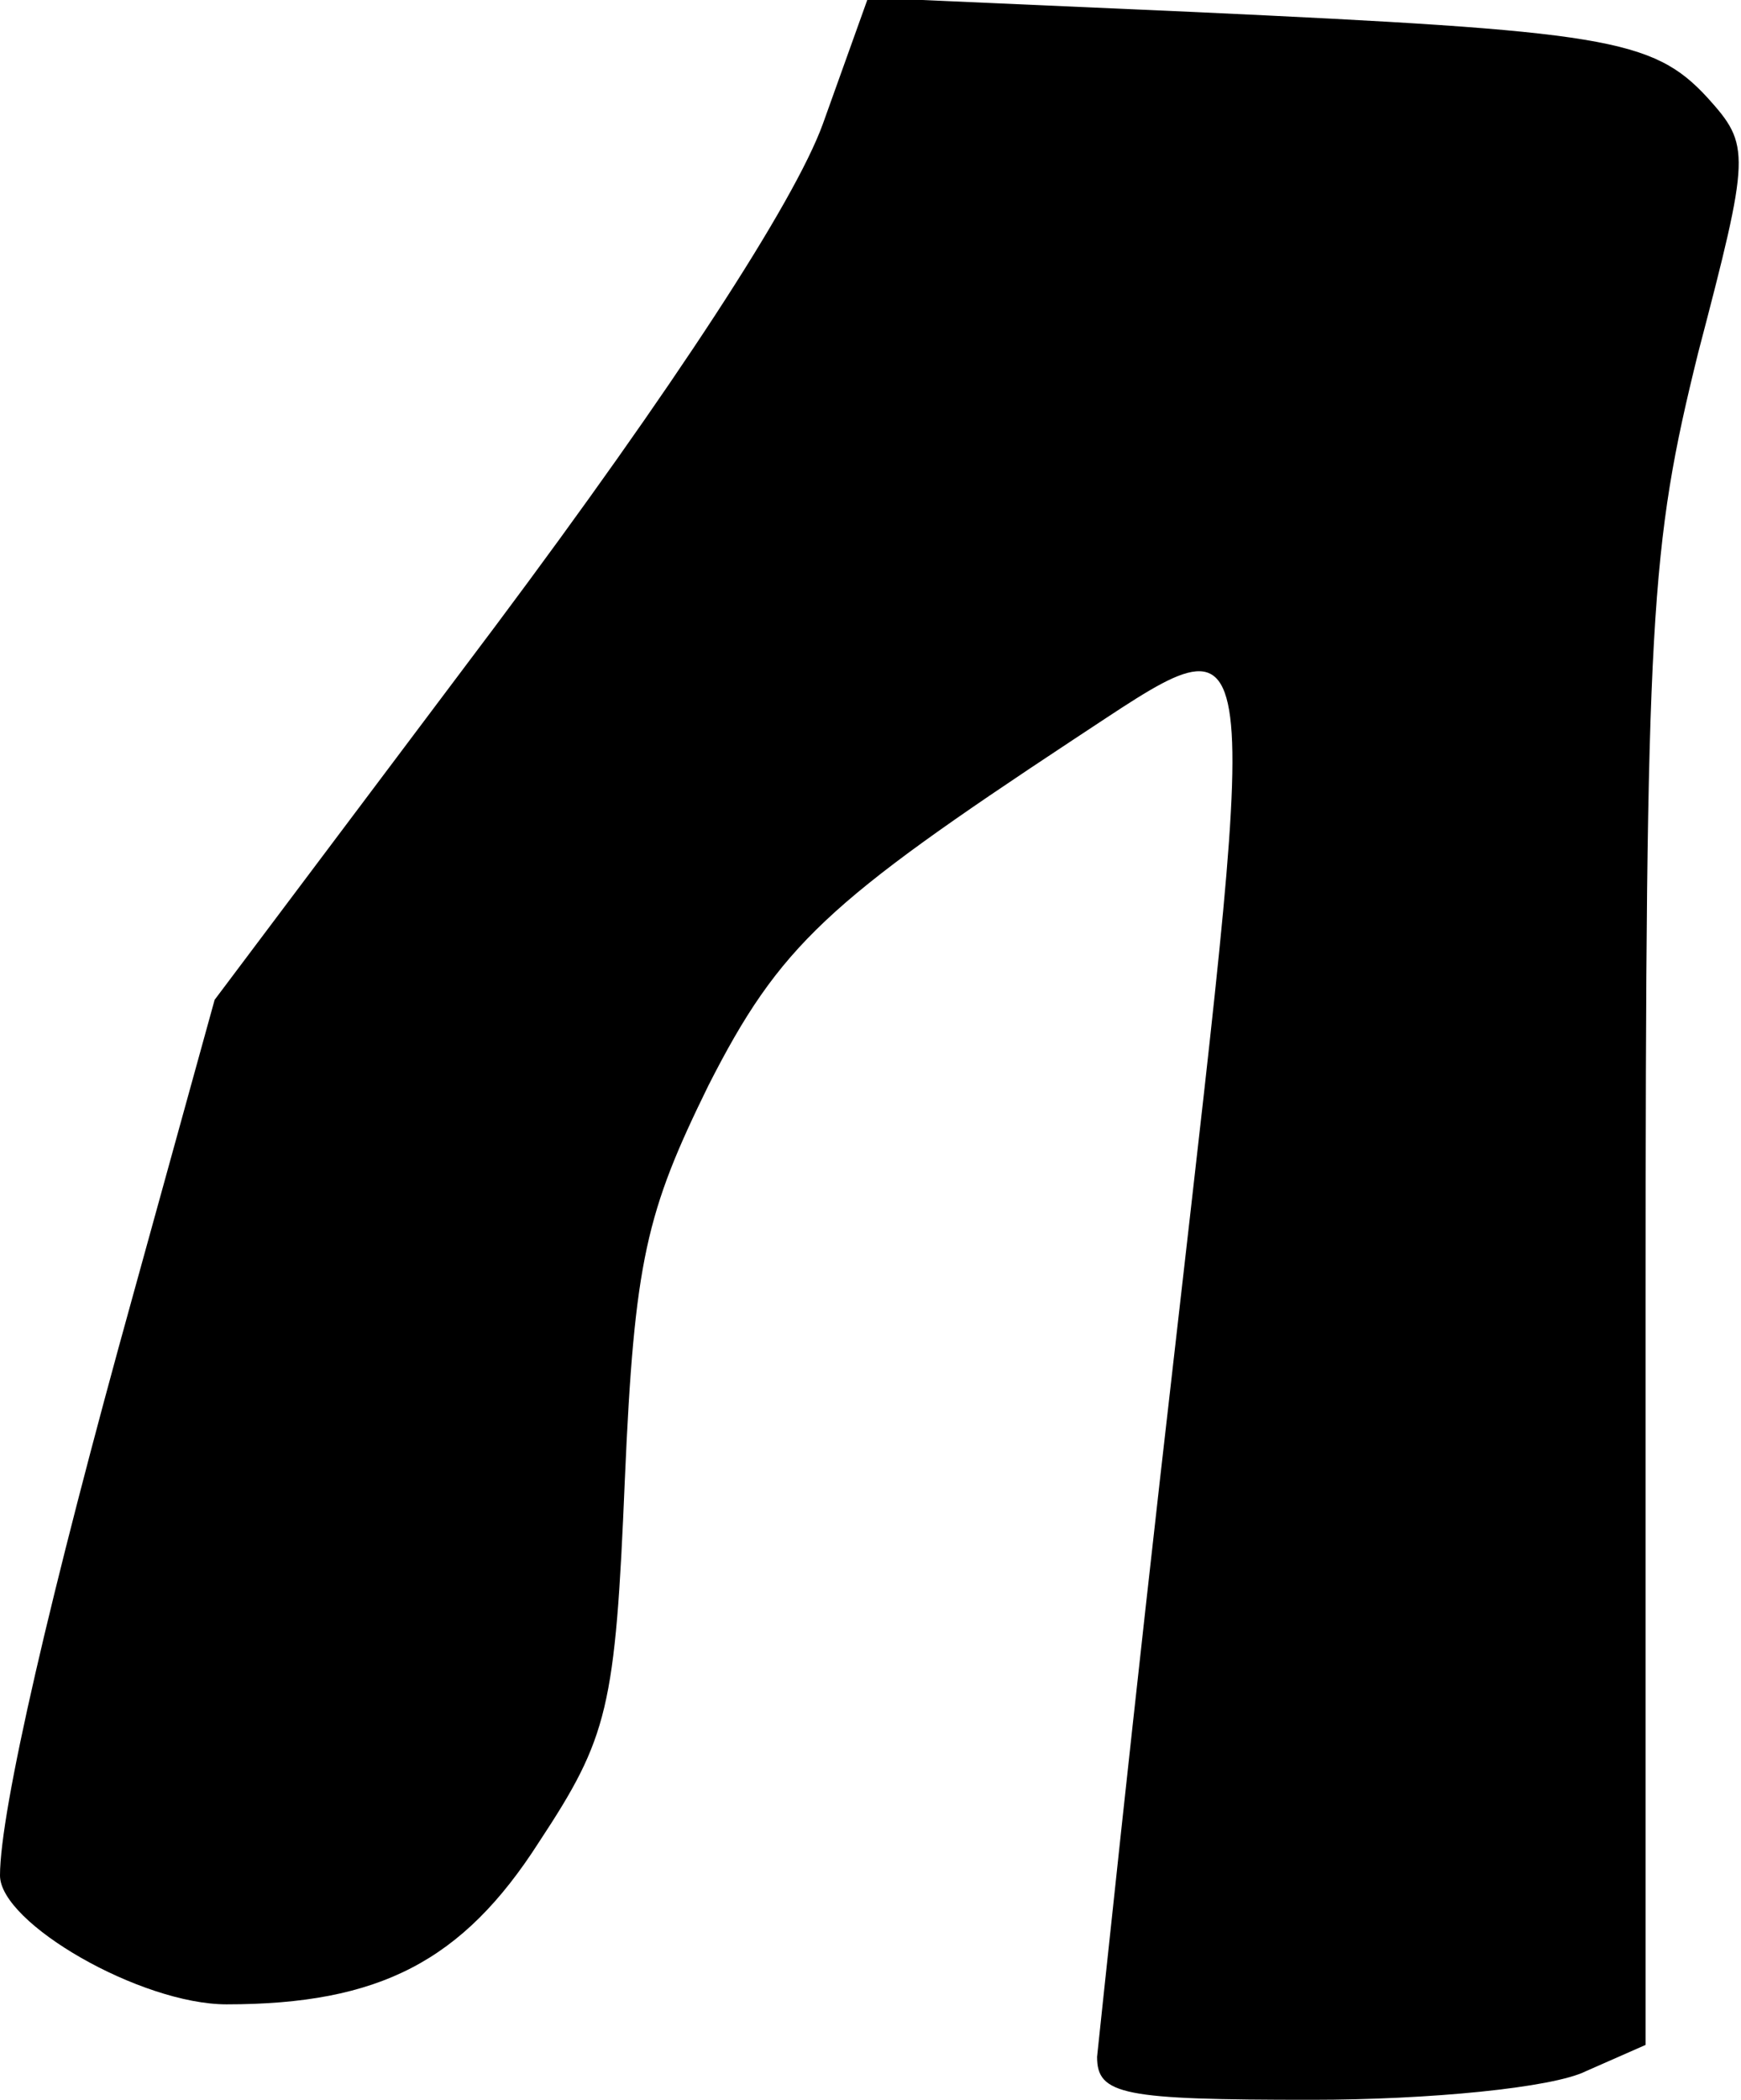<?xml version="1.0" standalone="no"?>
<!DOCTYPE svg PUBLIC "-//W3C//DTD SVG 20010904//EN"
 "http://www.w3.org/TR/2001/REC-SVG-20010904/DTD/svg10.dtd">
<svg version="1.0" xmlns="http://www.w3.org/2000/svg"
 width="73pt" height="88pt" viewBox="0 0 73 88"
 preserveAspectRatio="xMidYMid meet">
<g transform="translate(0,88) scale(0.1,-0.1)"
fill="#000000" stroke="none">
<path fill="#000000" stroke="none" d="M345 828 c-12 -33 -63 -111 -137 -210
l-118 -157 -34 -123 c-35 -126 -56 -217 -56 -244 0 -20 59 -54 95 -54 64 0 99
18 131 68 29 44 32 56 36 152 4 92 9 112 35 165 30 59 50 77 153 145 81 53 79
64 43 -252 -18 -156 -32 -291 -33 -300 0 -16 11 -18 90 -18 49 0 101 5 115 12
l25 11 0 311 c0 289 2 317 22 398 22 84 22 87 4 107 -23 25 -43 28 -216 36
l-136 6 -19 -53z"/>
</g>
</svg>

